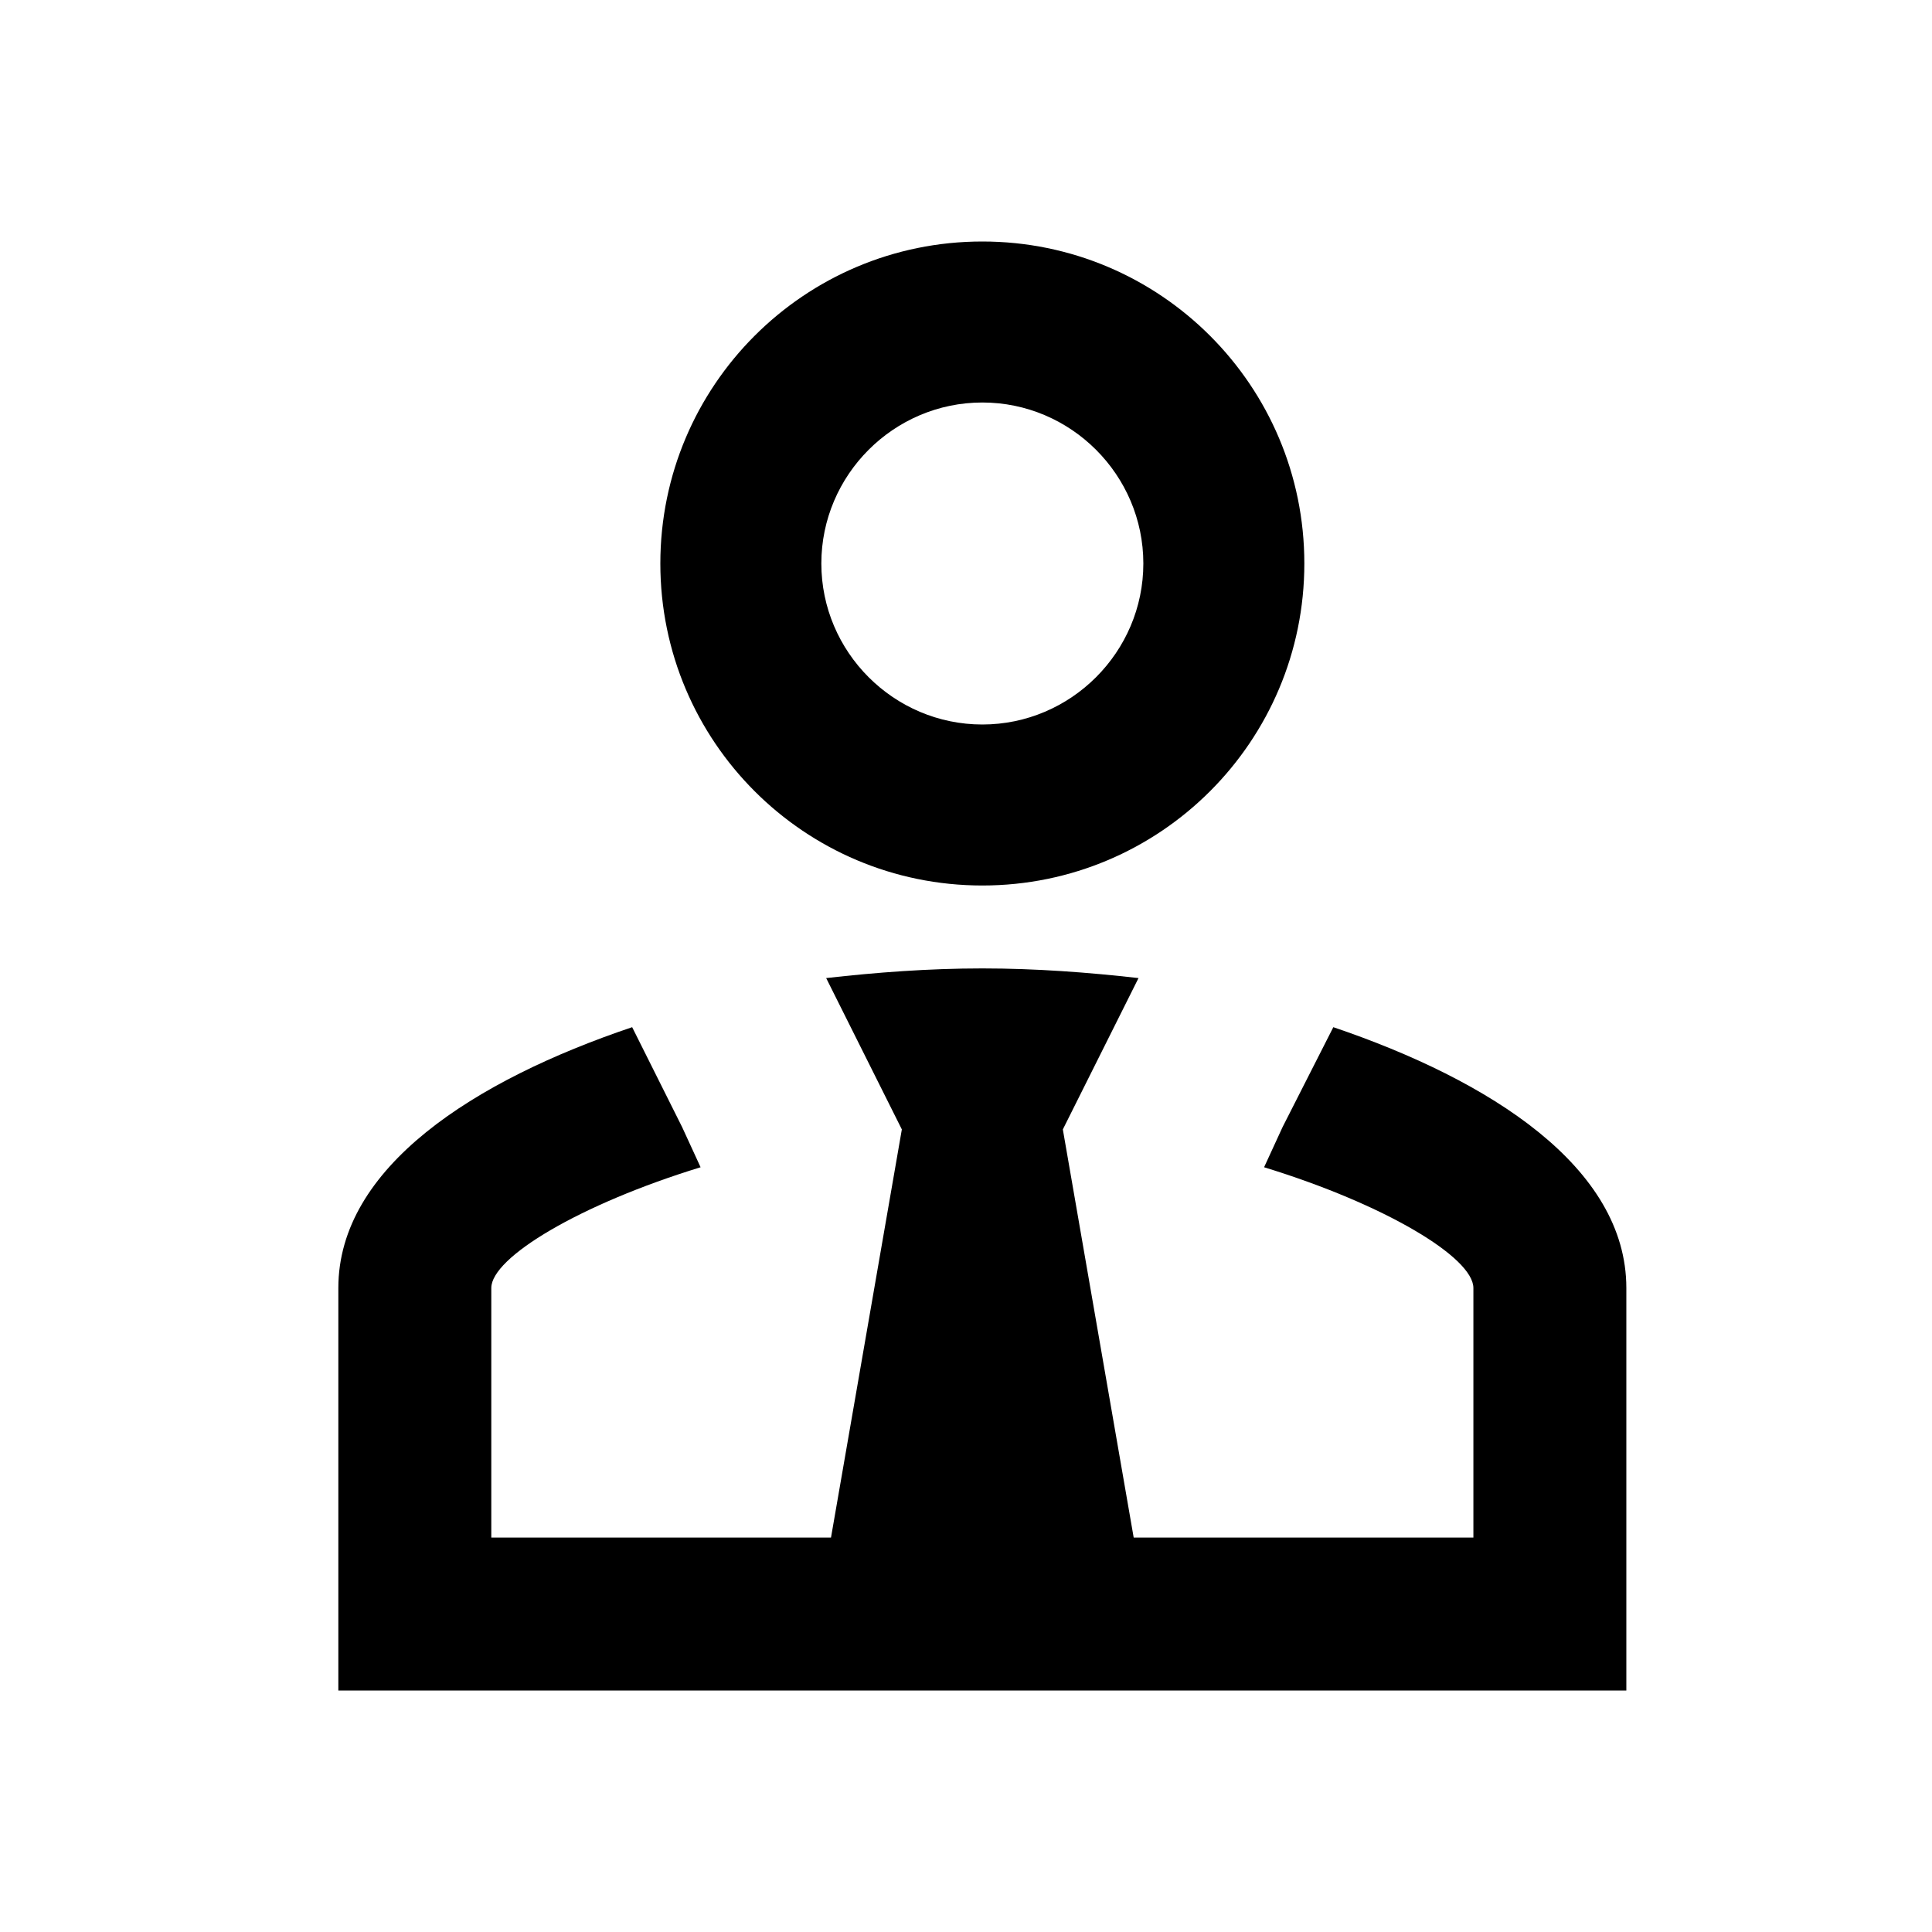 <svg viewBox="0 0 24 24" style="--text-color:#ffffff" class="w-6 md:w-8 h-6 md:h-8 text-[--text-color]"><path fill="currentColor" d="M16.563 12.76C18.513 13.42 20.203 14.5 20.203 16V21H4.203V16C4.203 14.5 5.893 13.42 7.853 12.76L8.473 14L8.703 14.5C7.203 14.96 6.103 15.62 6.103 16V19.1H10.323L11.203 14.03L10.263 12.15C10.883 12.08 11.533 12.03 12.203 12.03C12.873 12.03 13.523 12.08 14.143 12.15L13.203 14.03L14.083 19.1H18.303V16C18.303 15.62 17.203 14.96 15.703 14.5L15.933 14L16.563 12.76ZM12.203 5C11.103 5 10.203 5.9 10.203 7C10.203 8.1 11.103 9 12.203 9C13.303 9 14.203 8.1 14.203 7C14.203 5.9 13.303 5 12.203 5ZM12.203 11C9.993 11 8.203 9.21 8.203 7C8.203 4.79 9.993 3 12.203 3C14.413 3 16.203 4.79 16.203 7C16.203 9.21 14.413 11 12.203 11Z"></path></svg>